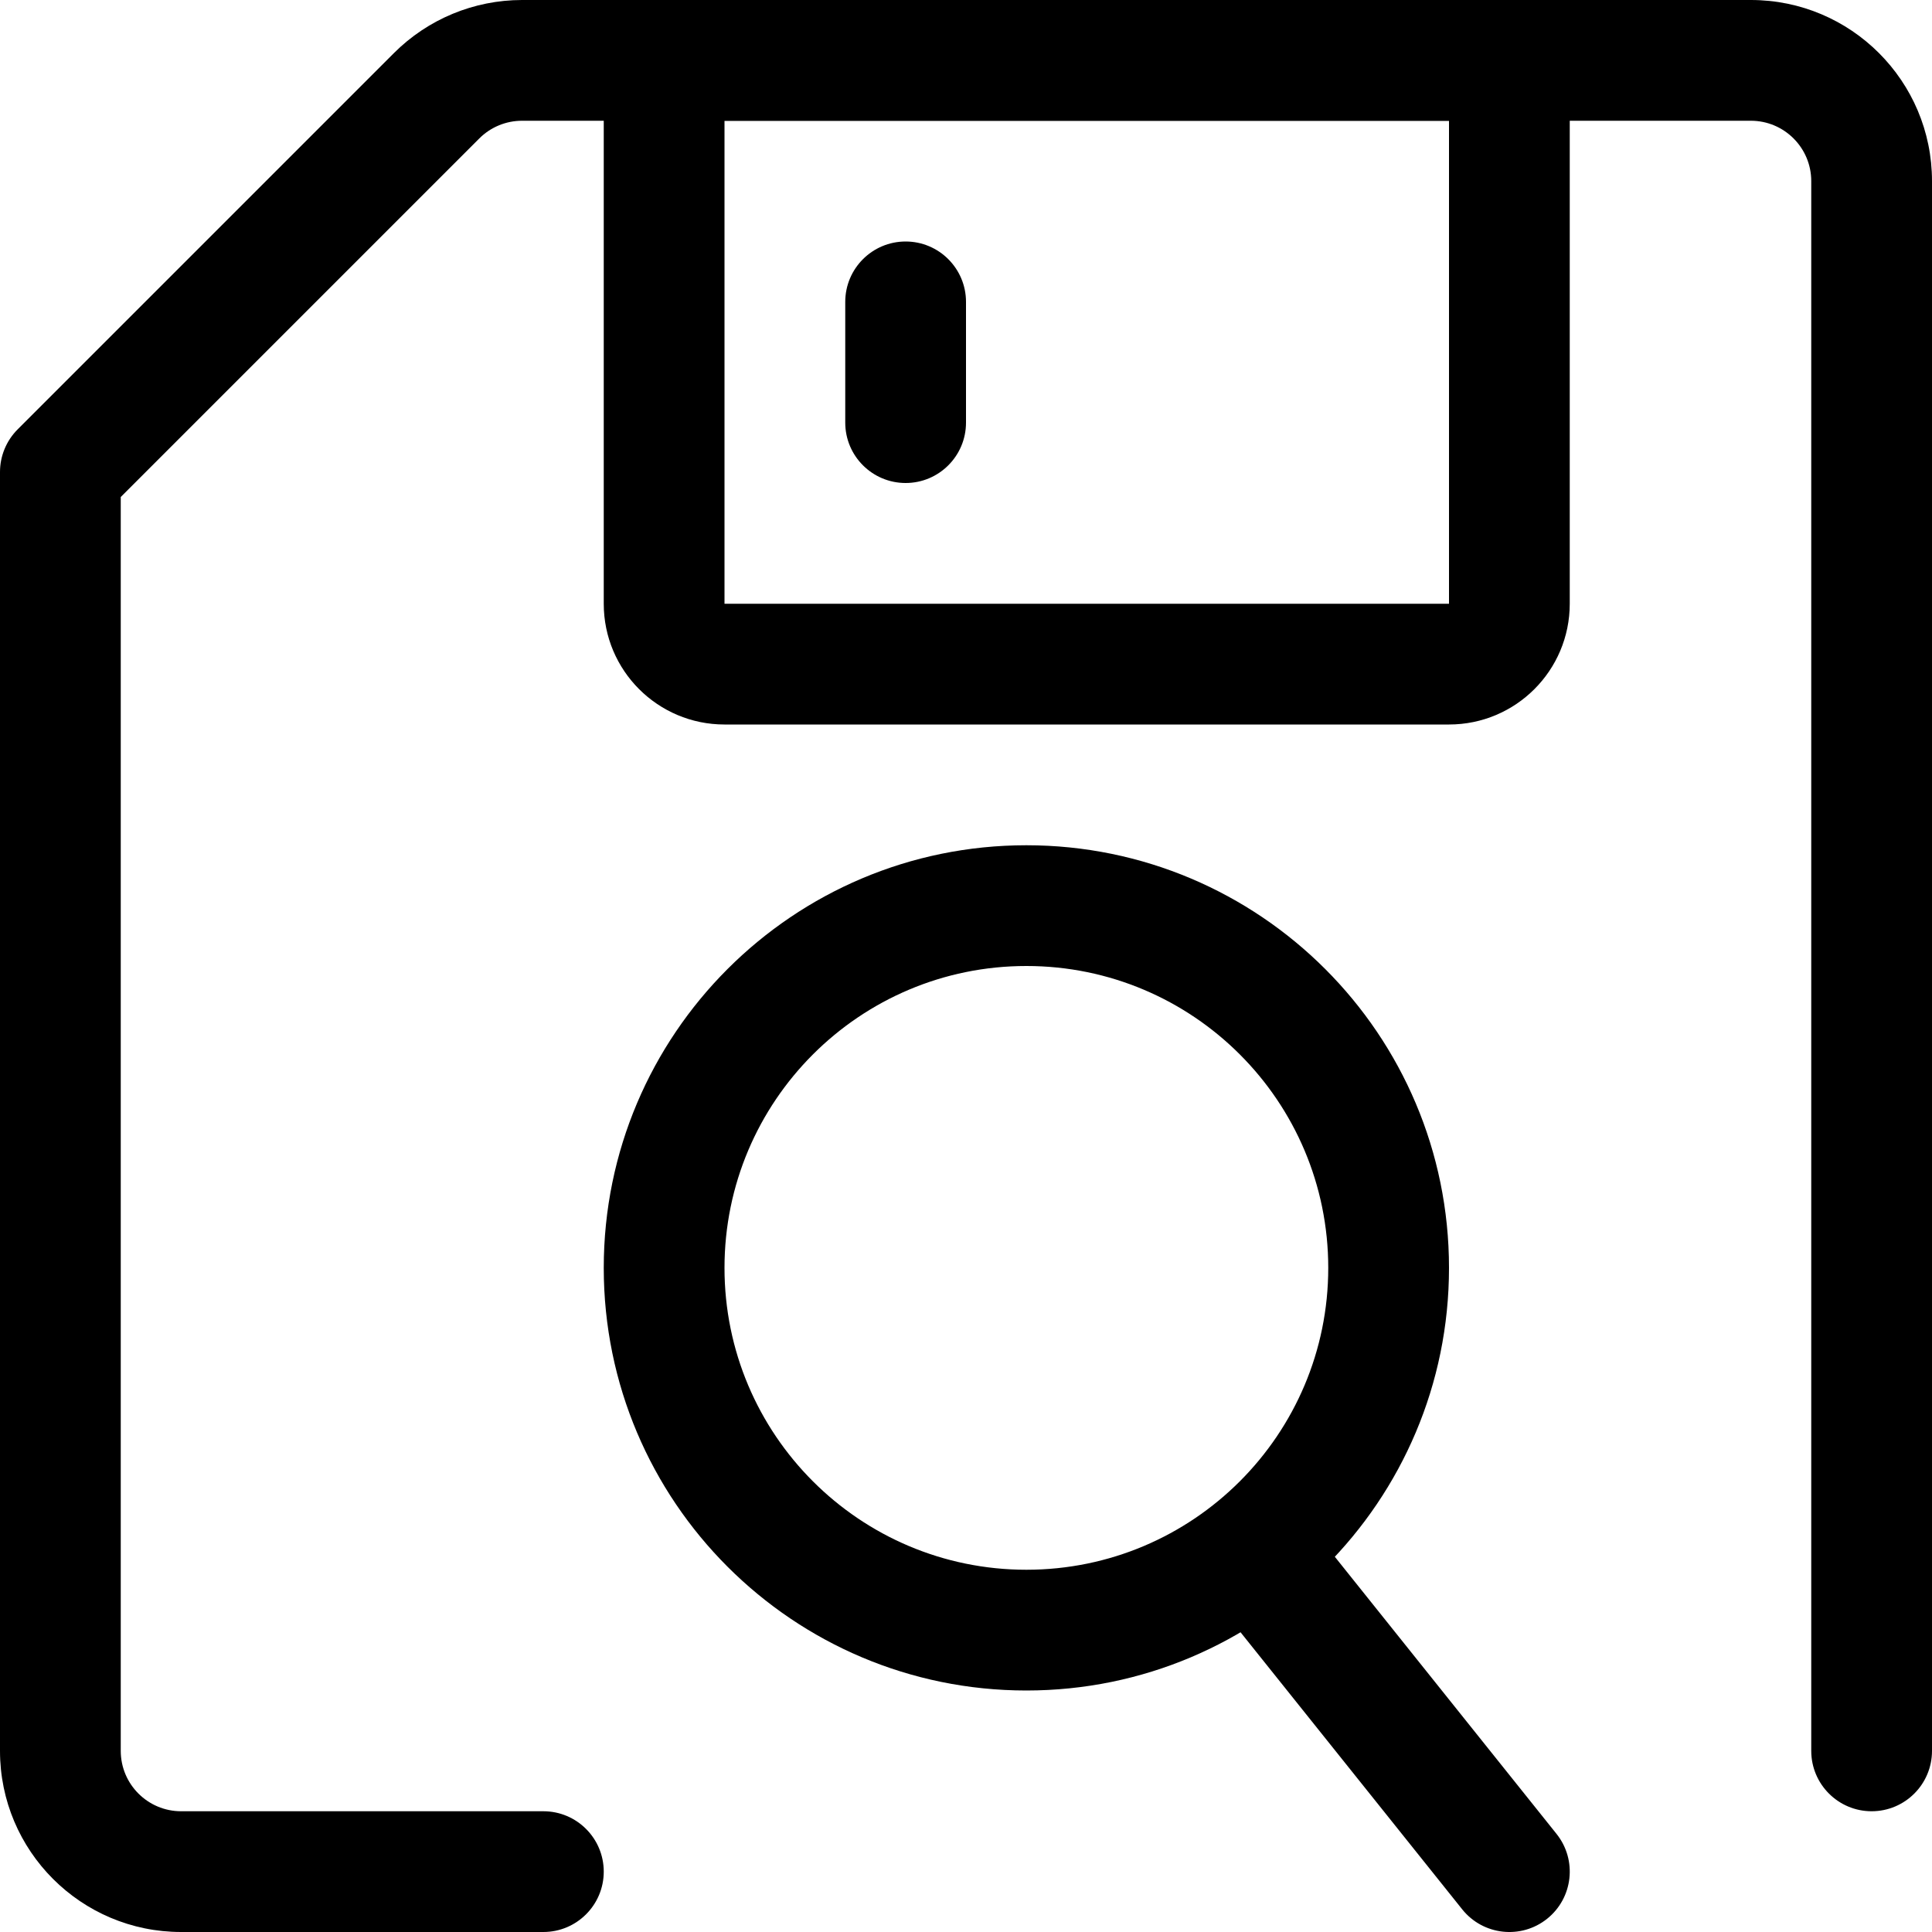 <svg width="32" height="32" viewBox="0 0 32 32" fill="none" xmlns="http://www.w3.org/2000/svg">
<g clip-path="url(#clip0_613_1672)">
<path fill-rule="evenodd" clip-rule="evenodd" d="M6.525 0.879C7.088 0.316 7.851 0 8.647 0H29C30.657 0 32 1.343 32 3V29C32 29.552 31.552 30 31 30C30.448 30 30 29.552 30 29V3C30 2.448 29.552 2 29 2H8.647C8.381 2 8.127 2.105 7.939 2.293L2 8.232V29C2 29.552 2.448 30 3 30H9C9.552 30 10 30.448 10 31C10 31.552 9.552 32 9 32H3C1.343 32 0 30.657 0 29V7.818C0 7.553 0.105 7.299 0.293 7.111L6.525 0.879Z" fill="black"/>
<path fill-rule="evenodd" clip-rule="evenodd" d="M24 10V2H12V10H24ZM12 0C10.895 0 10 0.895 10 2V10C10 11.105 10.895 12 12 12H24C25.105 12 26 11.105 26 10V2C26 0.895 25.105 0 24 0H12Z" fill="black"/>
<path d="M16 7C16 7.552 15.552 8 15 8V8C14.448 8 14 7.552 14 7L14 5C14 4.448 14.448 4 15 4V4C15.552 4 16 4.448 16 5L16 7Z" fill="black"/>
<path fill-rule="evenodd" clip-rule="evenodd" d="M17 26C19.761 26 22 23.761 22 21C22 18.239 19.761 16 17 16C14.239 16 12 18.239 12 21C12 23.761 14.239 26 17 26ZM17 28C20.866 28 24 24.866 24 21C24 17.134 20.866 14 17 14C13.134 14 10 17.134 10 21C10 24.866 13.134 28 17 28Z" fill="black"/>
<path fill-rule="evenodd" clip-rule="evenodd" d="M20.375 25.219C20.807 24.874 21.436 24.944 21.781 25.375L25.781 30.375C26.126 30.807 26.056 31.436 25.625 31.781C25.194 32.126 24.564 32.056 24.219 31.625L20.219 26.625C19.874 26.194 19.944 25.564 20.375 25.219Z" fill="black"/>
</g>
<defs>
<clipPath id="clip0_613_1672">
<rect width="32" height="32" fill="white"/>
</clipPath>
</defs>
</svg>
